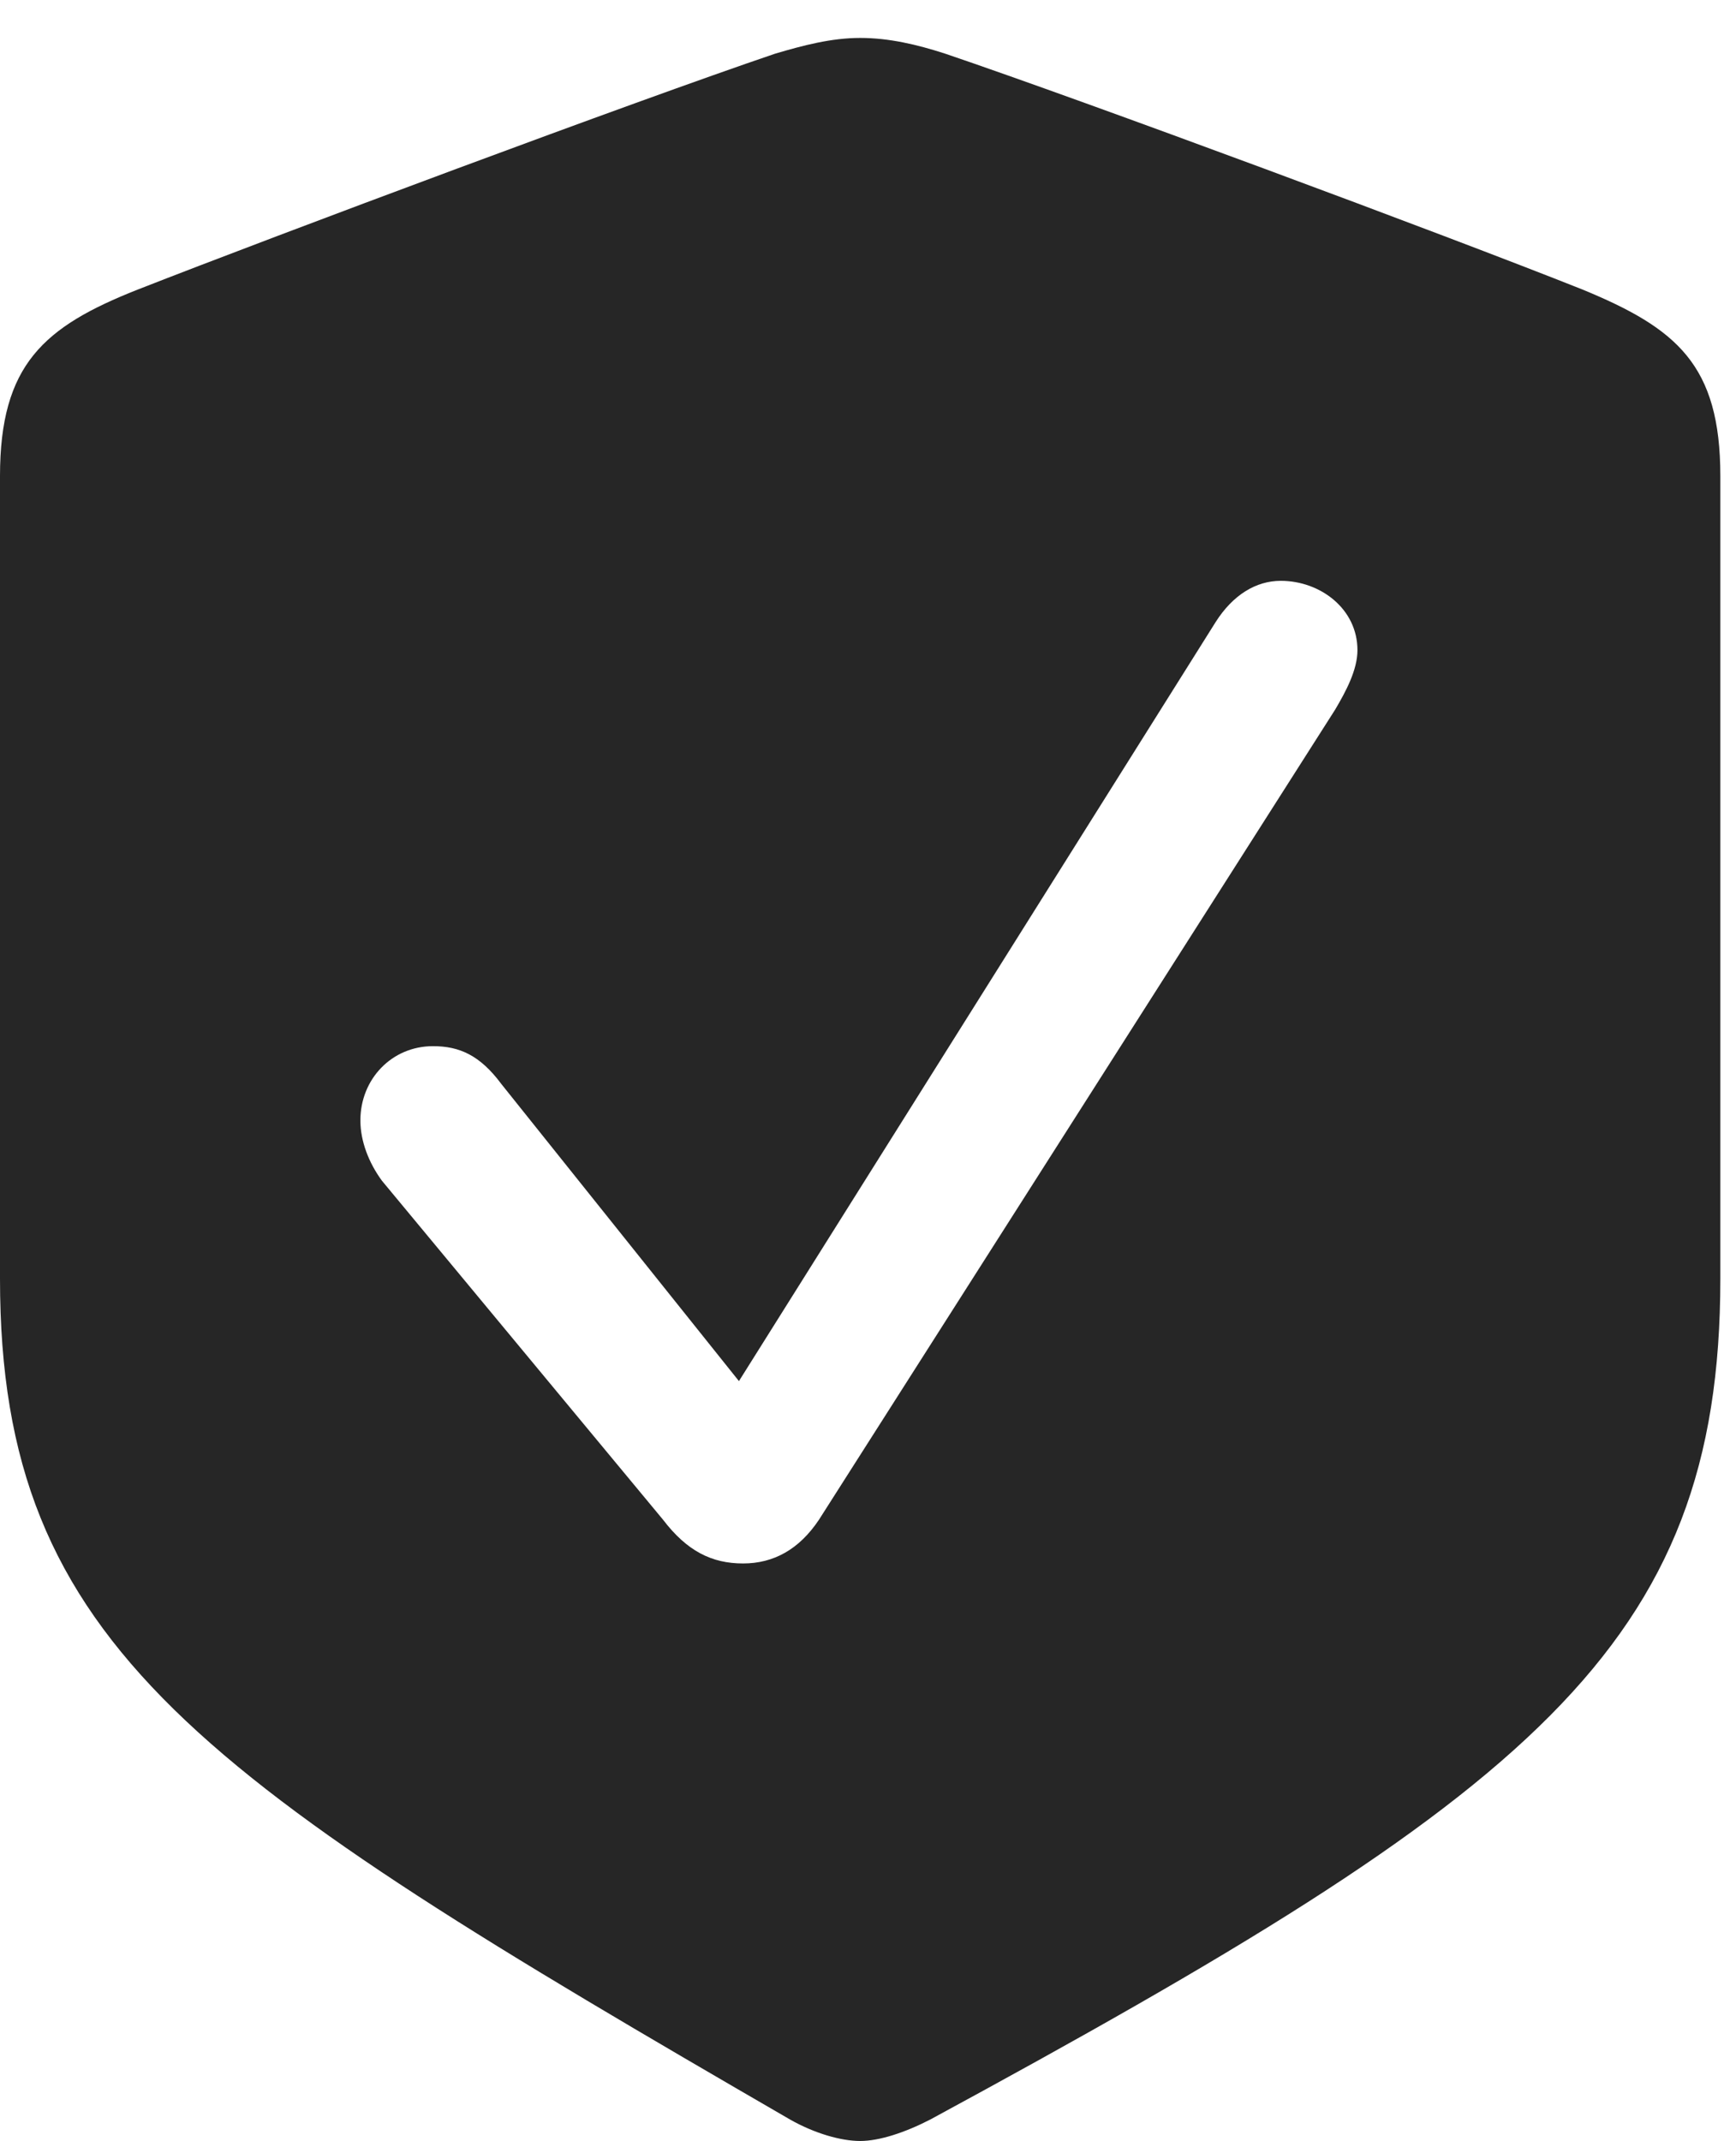 <?xml version="1.0" encoding="UTF-8"?>
<!--Generator: Apple Native CoreSVG 326-->
<!DOCTYPE svg
PUBLIC "-//W3C//DTD SVG 1.1//EN"
       "http://www.w3.org/Graphics/SVG/1.1/DTD/svg11.dtd">
<svg version="1.1" xmlns="http://www.w3.org/2000/svg" xmlns:xlink="http://www.w3.org/1999/xlink" viewBox="0 0 41.113 50.684">
 <g>
  <rect height="50.684" opacity="0" width="41.113" x="0" y="0"/>
  <path d="M22.383 1.27C25.723 2.402 34.141 5.527 37.48 6.855C39.707 7.773 40.742 8.633 40.742 11.27L40.742 30.273C40.742 39.004 36.23 42.48 22.031 50.176C21.426 50.488 20.82 50.684 20.371 50.684C19.922 50.684 19.297 50.508 18.711 50.176C4.746 42.09 0 39.004 0 30.273L0 11.27C0 8.633 1.035 7.734 3.262 6.855C6.602 5.547 15.02 2.402 18.359 1.27C19.023 1.074 19.688 0.898 20.371 0.898C21.055 0.898 21.719 1.055 22.383 1.27ZM28.789 14.727L17.5 32.695L11.875 25.664C11.367 24.98 10.879 24.766 10.254 24.766C9.277 24.766 8.535 25.547 8.535 26.523C8.535 27.012 8.73 27.52 9.043 27.949L15.703 35.977C16.27 36.719 16.855 37.012 17.598 37.012C18.32 37.012 18.926 36.68 19.395 35.977L31.621 16.797C31.875 16.367 32.148 15.859 32.148 15.391C32.148 14.414 31.27 13.75 30.332 13.75C29.746 13.75 29.199 14.082 28.789 14.727Z" fill="black" fill-opacity="0.85"/>
 </g>
</svg>
